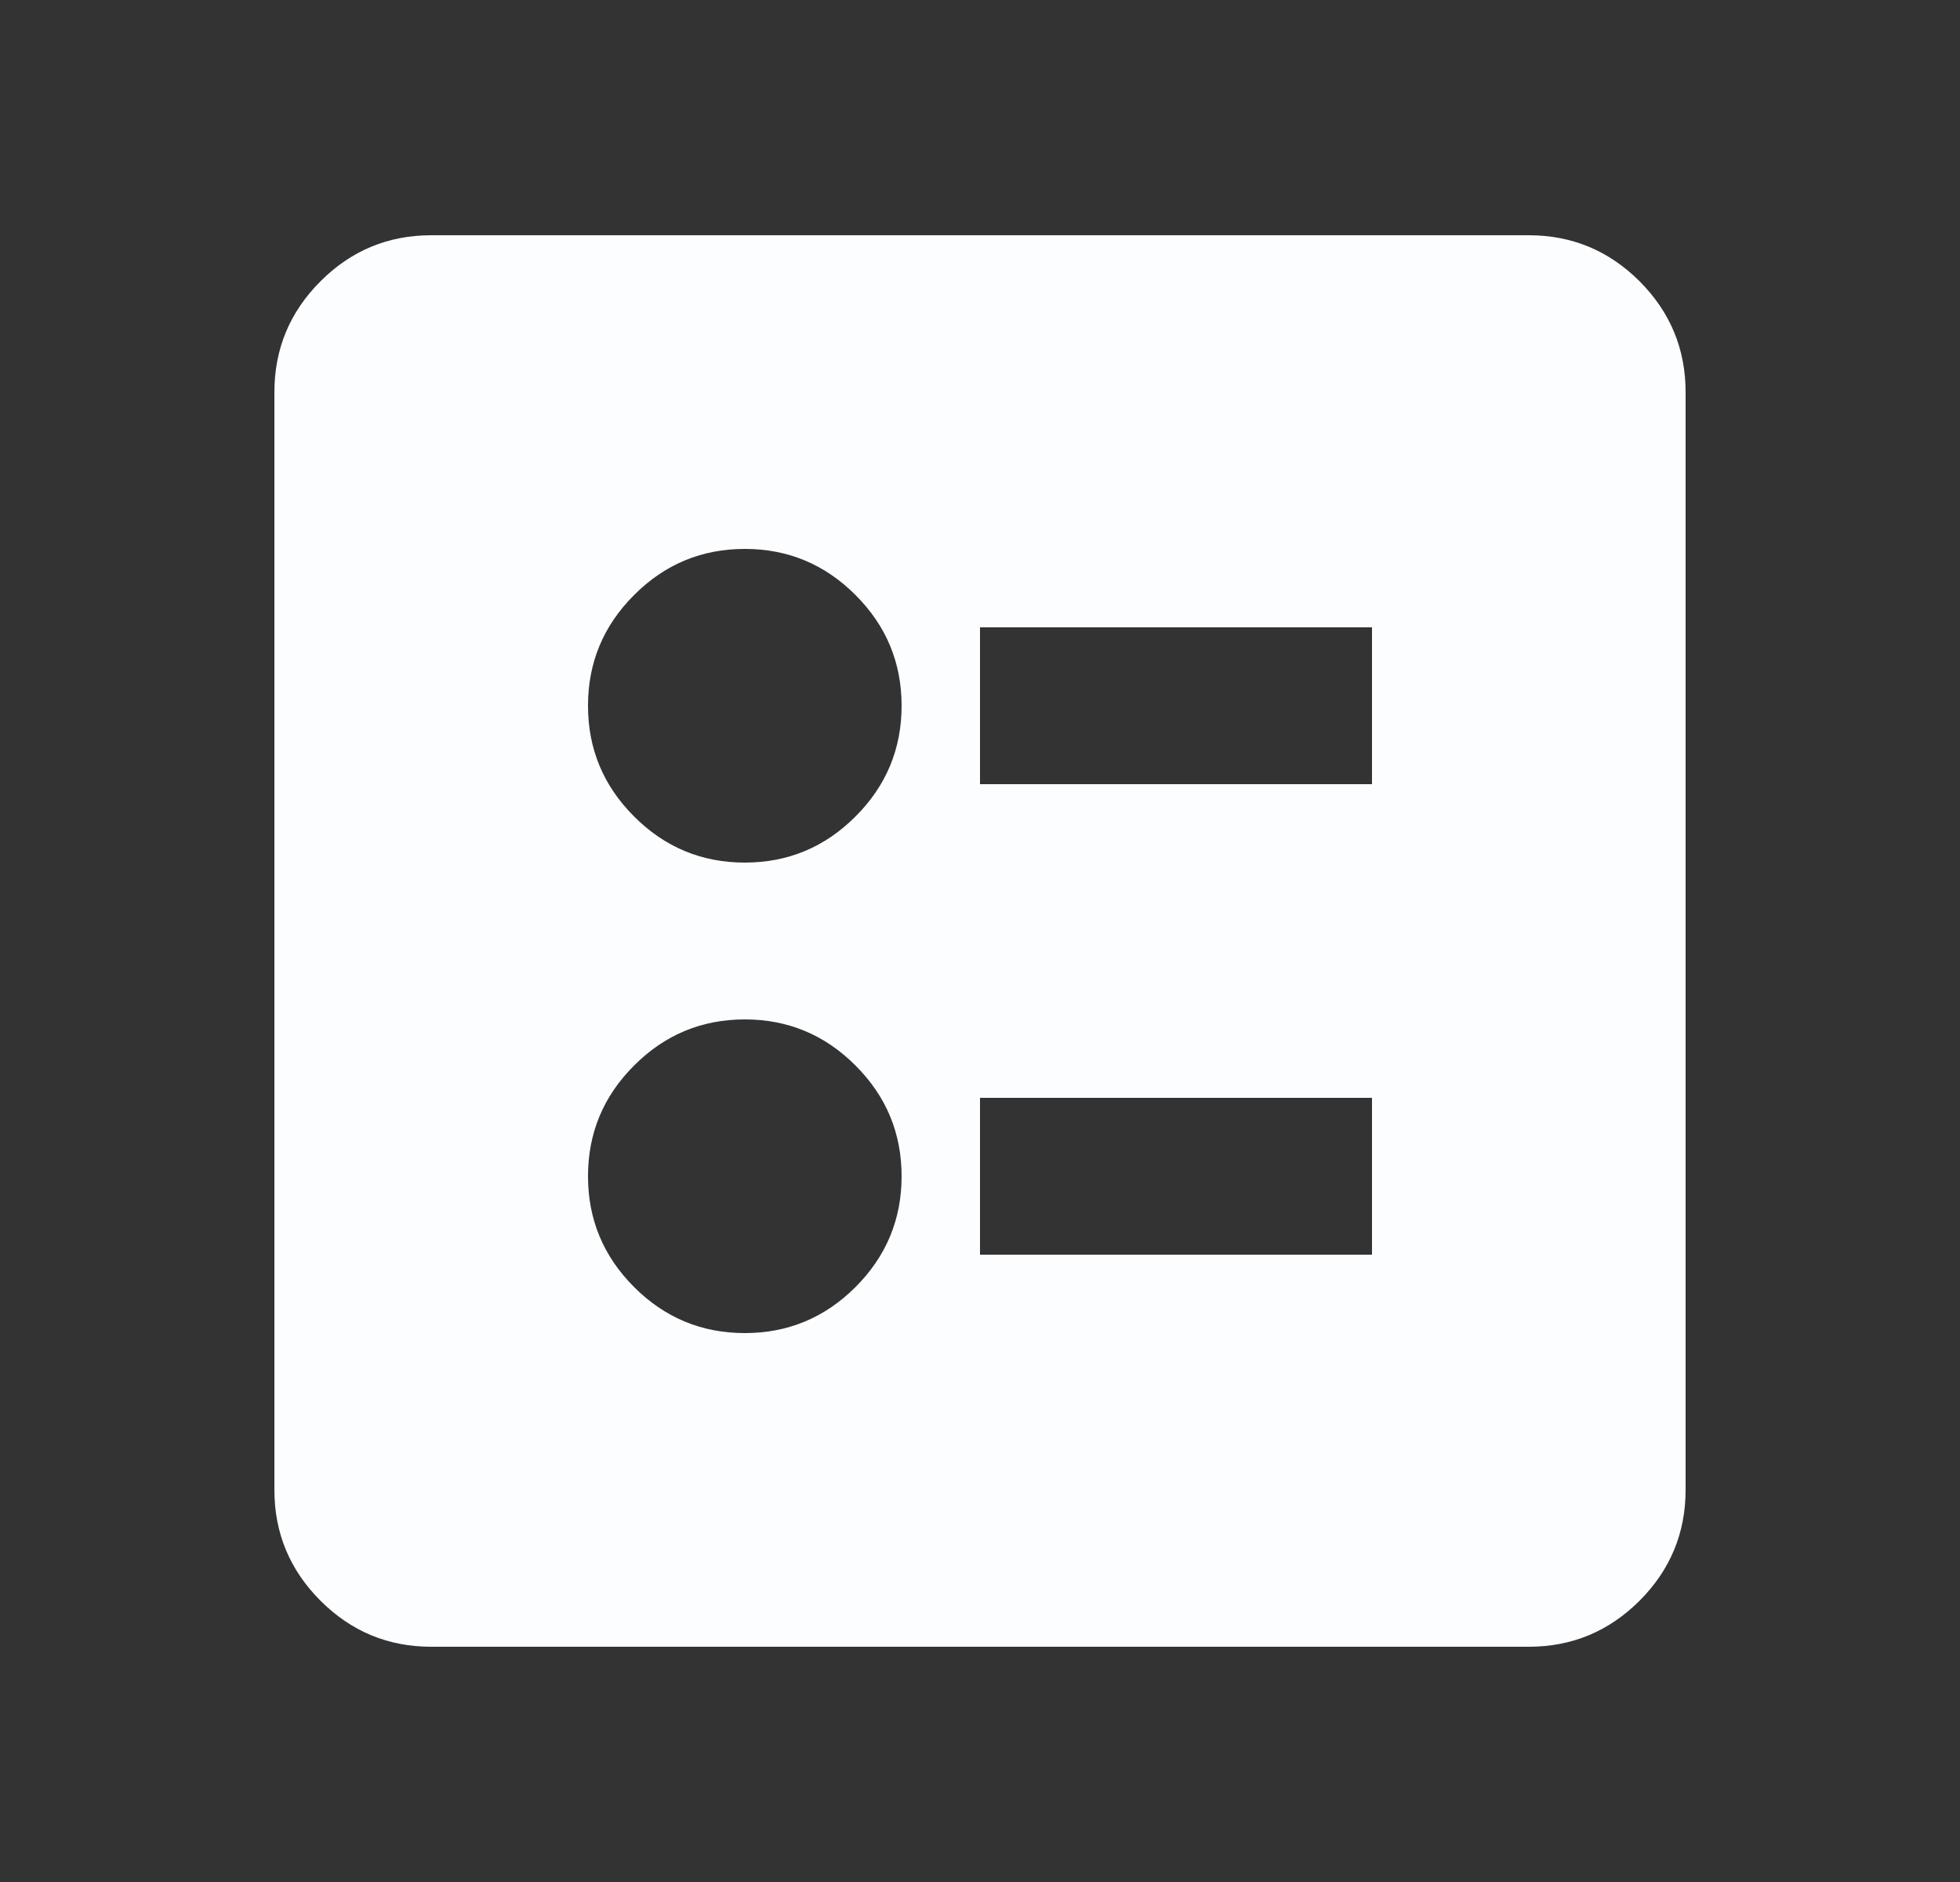 <svg width="25" height="24" viewBox="0 0 25 24" fill="none" xmlns="http://www.w3.org/2000/svg">
<rect x="0" y="0" width="25" height="24" fill="#333333" stroke="none"/>
<g id="Frame">
<path id="Vector" d="M12.5 10H17.5V8H12.5V10ZM12.5 16H17.5V14H12.5V16ZM9.5 11C10.05 11 10.521 10.804 10.912 10.412C11.304 10.021 11.5 9.55 11.5 9C11.5 8.45 11.304 7.979 10.912 7.588C10.521 7.196 10.05 7 9.5 7C8.95 7 8.479 7.196 8.088 7.588C7.696 7.979 7.5 8.45 7.5 9C7.5 9.55 7.696 10.021 8.088 10.412C8.479 10.804 8.95 11 9.5 11ZM9.5 17C10.05 17 10.521 16.804 10.912 16.413C11.304 16.021 11.5 15.55 11.5 15C11.5 14.45 11.304 13.979 10.912 13.588C10.521 13.196 10.05 13 9.5 13C8.95 13 8.479 13.196 8.088 13.588C7.696 13.979 7.5 14.45 7.5 15C7.5 15.55 7.696 16.021 8.088 16.413C8.479 16.804 8.95 17 9.5 17ZM5.5 21C4.95 21 4.479 20.804 4.088 20.413C3.696 20.021 3.5 19.55 3.5 19V5C3.5 4.45 3.696 3.979 4.088 3.587C4.479 3.196 4.95 3 5.5 3H19.5C20.05 3 20.521 3.196 20.913 3.587C21.304 3.979 21.5 4.45 21.5 5V19C21.5 19.55 21.304 20.021 20.913 20.413C20.521 20.804 20.05 21 19.5 21H5.5Z" fill="#FBFDFF"/>
</g>
</svg>
